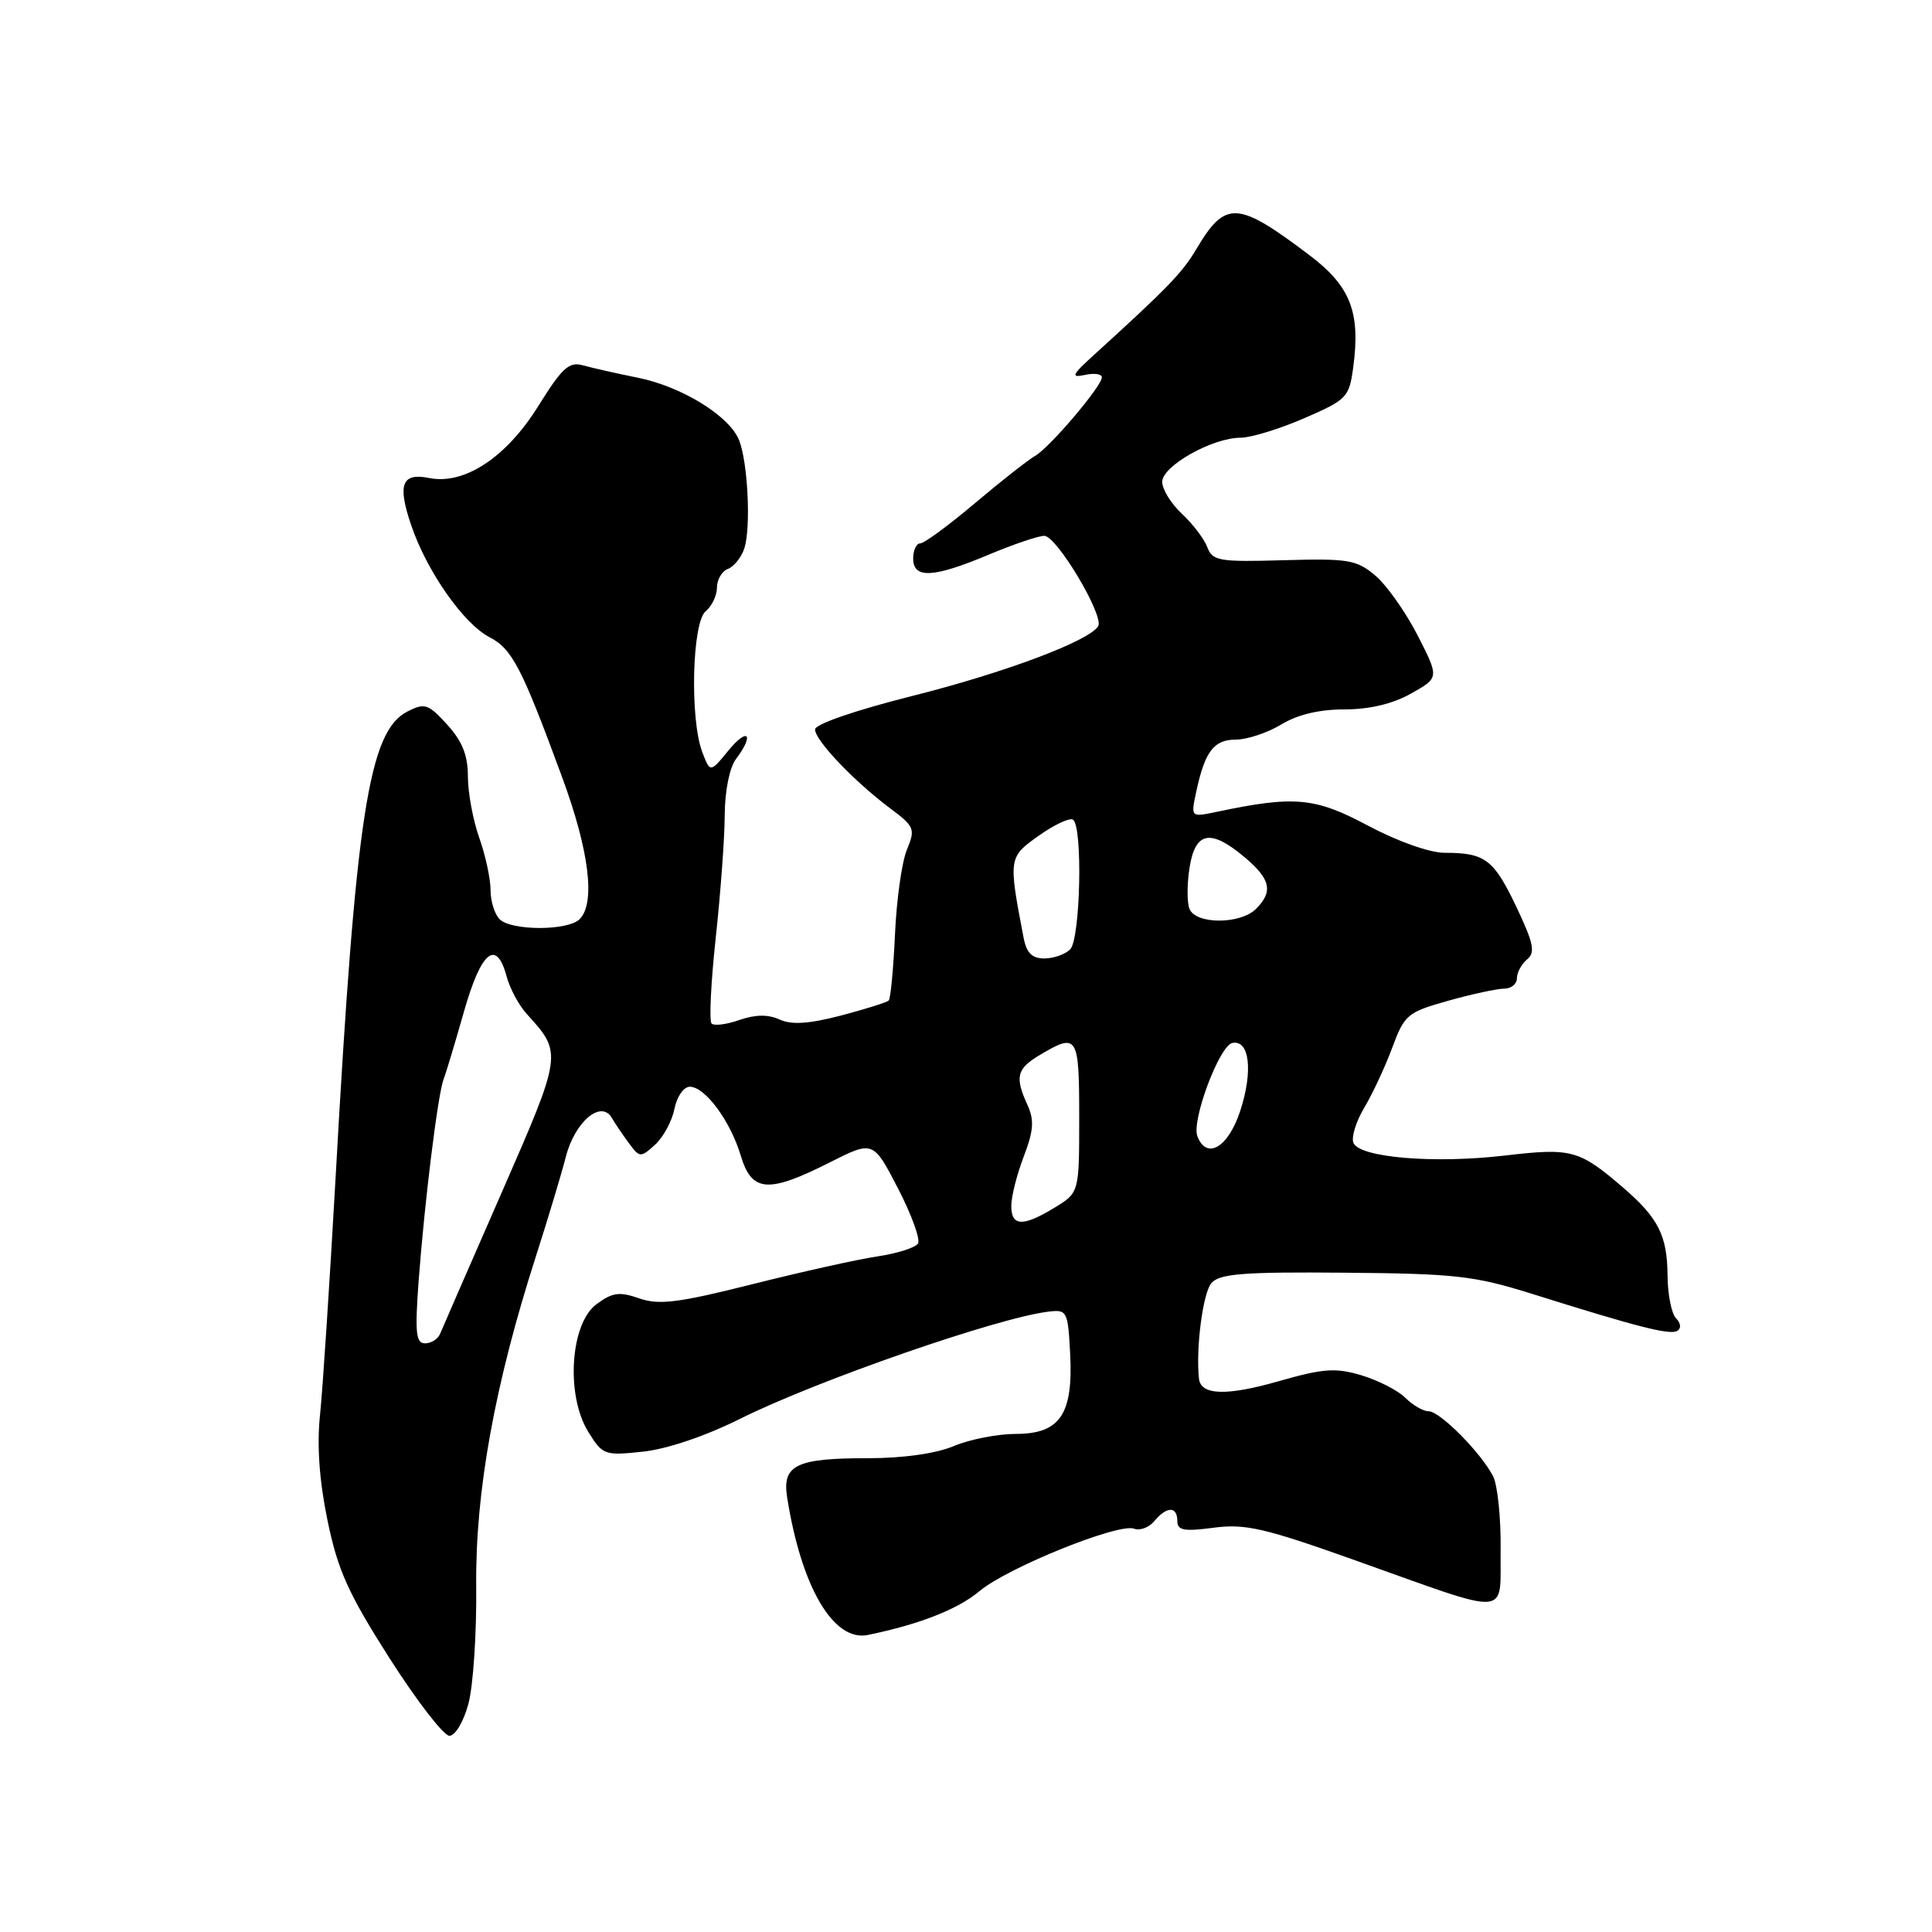 <?xml version="1.0" encoding="UTF-8" standalone="no"?>
<!DOCTYPE svg PUBLIC "-//W3C//DTD SVG 1.1//EN" "http://www.w3.org/Graphics/SVG/1.1/DTD/svg11.dtd" >
<svg xmlns="http://www.w3.org/2000/svg" xmlns:xlink="http://www.w3.org/1999/xlink" version="1.1" viewBox="0 0 256 256">
 <g >
 <path fill="currentColor"
d=" M 62.07 225.75 C 62.70 223.41 63.17 216.39 63.10 210.15 C 62.98 197.67 65.54 183.49 71.00 166.50 C 72.59 161.55 74.38 155.60 74.98 153.27 C 76.17 148.62 79.67 145.68 81.08 148.14 C 81.51 148.89 82.53 150.39 83.34 151.49 C 84.76 153.40 84.89 153.41 86.79 151.69 C 87.88 150.70 89.04 148.57 89.36 146.95 C 89.69 145.31 90.59 144.00 91.40 144.00 C 93.43 144.00 96.78 148.53 98.16 153.14 C 99.61 157.98 101.77 158.15 109.88 154.06 C 115.70 151.12 115.70 151.12 118.98 157.45 C 120.78 160.93 121.98 164.23 121.64 164.77 C 121.30 165.32 118.88 166.09 116.26 166.48 C 113.64 166.87 106.18 168.53 99.67 170.17 C 89.85 172.64 87.31 172.95 84.70 172.04 C 82.06 171.12 81.14 171.25 79.02 172.83 C 75.56 175.40 74.95 184.87 77.94 189.71 C 79.86 192.81 80.09 192.90 85.21 192.35 C 88.38 192.01 93.50 190.28 98.00 188.03 C 108.24 182.92 132.31 174.56 139.00 173.79 C 141.39 173.51 141.51 173.77 141.80 179.35 C 142.22 187.40 140.46 190.00 134.60 190.00 C 132.20 190.00 128.51 190.72 126.39 191.61 C 124.00 192.61 119.68 193.22 115.02 193.22 C 105.54 193.21 103.64 194.12 104.29 198.34 C 106.16 210.27 110.43 217.58 115.00 216.64 C 121.88 215.22 126.92 213.24 129.79 210.83 C 133.48 207.73 148.23 201.77 150.28 202.56 C 151.05 202.85 152.26 202.40 152.96 201.55 C 154.60 199.57 156.00 199.57 156.00 201.53 C 156.00 202.79 156.88 202.95 160.82 202.43 C 164.99 201.88 167.53 202.46 179.57 206.75 C 200.62 214.24 198.73 214.38 198.84 205.35 C 198.89 201.16 198.44 196.78 197.84 195.61 C 196.24 192.49 190.80 187.00 189.30 187.00 C 188.59 187.00 187.20 186.20 186.23 185.23 C 185.25 184.25 182.64 182.91 180.42 182.24 C 176.96 181.21 175.38 181.32 169.46 183.01 C 162.52 185.00 159.11 184.89 158.87 182.68 C 158.43 178.66 159.40 171.27 160.53 170.00 C 161.62 168.77 164.81 168.52 178.18 168.64 C 192.85 168.76 195.36 169.05 203.00 171.44 C 217.06 175.86 221.29 176.94 222.26 176.34 C 222.79 176.01 222.72 175.32 222.09 174.69 C 221.49 174.09 220.98 171.55 220.96 169.05 C 220.92 163.70 219.75 161.38 215.00 157.30 C 209.25 152.36 208.22 152.08 199.47 153.11 C 190.03 154.22 180.09 153.39 179.33 151.42 C 179.04 150.67 179.69 148.58 180.77 146.78 C 181.85 144.97 183.52 141.41 184.47 138.85 C 186.10 134.44 186.48 134.13 191.91 132.60 C 195.06 131.72 198.39 131.00 199.32 131.00 C 200.24 131.00 201.00 130.38 201.00 129.62 C 201.00 128.86 201.61 127.74 202.35 127.12 C 203.47 126.20 203.21 124.98 200.91 120.13 C 197.92 113.86 196.78 113.00 191.43 113.00 C 189.44 113.00 185.22 111.50 181.26 109.40 C 174.21 105.64 171.52 105.40 161.14 107.59 C 157.78 108.29 157.78 108.29 158.51 104.90 C 159.66 99.54 160.84 98.00 163.79 98.00 C 165.28 97.99 167.97 97.09 169.77 96.00 C 171.91 94.69 174.81 94.00 178.14 94.00 C 181.46 94.00 184.53 93.27 186.97 91.90 C 190.71 89.80 190.71 89.80 187.83 84.17 C 186.24 81.07 183.72 77.51 182.22 76.25 C 179.75 74.17 178.65 73.99 170.11 74.23 C 161.52 74.48 160.67 74.33 159.97 72.50 C 159.56 71.40 158.04 69.41 156.61 68.08 C 155.17 66.74 154.00 64.84 154.00 63.85 C 154.00 61.74 160.65 58.00 164.39 58.00 C 165.75 58.00 169.54 56.84 172.81 55.42 C 178.48 52.96 178.77 52.66 179.31 48.67 C 180.29 41.38 178.95 37.93 173.56 33.85 C 163.94 26.58 162.39 26.49 158.50 33.04 C 156.66 36.15 154.67 38.20 145.00 46.99 C 142.02 49.69 141.84 50.09 143.75 49.68 C 144.99 49.41 146.00 49.55 146.00 50.00 C 146.00 51.18 139.06 59.34 137.14 60.42 C 136.24 60.93 132.66 63.74 129.19 66.67 C 125.72 69.60 122.46 72.00 121.94 72.00 C 121.42 72.00 121.00 72.90 121.00 74.00 C 121.00 76.72 123.68 76.58 131.00 73.50 C 134.27 72.13 137.59 71.00 138.37 71.00 C 140.02 71.00 146.35 81.63 145.51 82.98 C 144.29 84.95 133.12 89.14 120.91 92.21 C 113.33 94.12 108.00 95.95 108.00 96.66 C 108.00 98.10 113.18 103.54 117.94 107.10 C 121.18 109.52 121.31 109.83 120.17 112.59 C 119.50 114.20 118.79 119.25 118.59 123.82 C 118.38 128.38 118.01 132.32 117.76 132.57 C 117.51 132.82 114.65 133.72 111.41 134.57 C 107.17 135.67 104.89 135.82 103.30 135.09 C 101.78 134.40 100.10 134.42 97.99 135.15 C 96.29 135.75 94.62 135.96 94.29 135.62 C 93.95 135.28 94.20 130.17 94.84 124.25 C 95.48 118.34 96.02 111.03 96.03 108.00 C 96.05 104.76 96.67 101.70 97.53 100.56 C 100.00 97.29 99.09 96.30 96.52 99.45 C 94.10 102.40 94.10 102.40 93.05 99.64 C 91.40 95.28 91.70 82.49 93.50 81.00 C 94.33 80.32 95.00 78.90 95.00 77.85 C 95.00 76.80 95.66 75.68 96.46 75.38 C 97.27 75.07 98.24 73.84 98.63 72.66 C 99.51 69.93 99.11 61.43 97.96 58.39 C 96.73 55.16 90.37 51.22 84.48 50.04 C 81.74 49.49 78.50 48.76 77.29 48.42 C 75.40 47.88 74.51 48.69 71.29 53.86 C 67.08 60.62 61.51 64.28 56.87 63.34 C 53.24 62.61 52.64 64.17 54.48 69.58 C 56.55 75.69 61.42 82.65 64.86 84.43 C 67.86 85.98 69.13 88.43 74.49 103.00 C 78.08 112.73 78.93 119.67 76.80 121.80 C 75.25 123.35 67.75 123.35 66.20 121.80 C 65.54 121.14 65.00 119.40 65.00 117.93 C 65.00 116.45 64.33 113.34 63.50 111.00 C 62.67 108.66 62.00 105.01 62.00 102.89 C 62.00 100.08 61.25 98.21 59.25 96.01 C 56.75 93.27 56.28 93.11 54.00 94.27 C 48.86 96.87 47.15 107.91 44.47 156.00 C 43.68 170.03 42.75 184.21 42.40 187.53 C 41.98 191.55 42.31 196.20 43.40 201.48 C 44.76 208.07 46.14 211.13 51.60 219.70 C 55.22 225.37 58.79 230.00 59.55 230.00 C 60.32 230.00 61.43 228.14 62.07 225.75 Z  M 55.47 169.75 C 56.25 159.29 58.02 144.96 58.78 143.00 C 59.10 142.18 60.32 138.12 61.49 134.00 C 63.76 126.02 65.78 124.36 67.13 129.38 C 67.55 130.97 68.76 133.22 69.82 134.38 C 74.54 139.57 74.54 139.59 66.41 158.17 C 62.24 167.70 58.59 176.06 58.31 176.75 C 58.02 177.44 57.13 178.00 56.32 178.00 C 55.11 178.00 54.97 176.60 55.47 169.75 Z  M 134.00 159.78 C 134.00 158.56 134.74 155.63 135.65 153.25 C 136.96 149.82 137.06 148.43 136.15 146.42 C 134.43 142.66 134.71 141.60 137.90 139.72 C 142.77 136.84 143.00 137.22 143.00 148.01 C 143.00 158.03 143.00 158.03 139.75 160.01 C 135.54 162.58 134.00 162.52 134.00 159.78 Z  M 158.66 150.56 C 157.86 148.47 161.58 138.55 163.29 138.20 C 165.57 137.73 166.06 141.93 164.34 147.19 C 162.75 152.05 159.89 153.75 158.66 150.56 Z  M 135.63 124.25 C 133.61 113.70 133.63 113.58 137.62 110.75 C 139.67 109.29 141.72 108.32 142.17 108.61 C 143.49 109.42 143.17 124.43 141.80 125.80 C 141.14 126.46 139.60 127.00 138.38 127.00 C 136.75 127.00 136.02 126.27 135.63 124.25 Z  M 157.61 120.42 C 157.27 119.55 157.28 117.08 157.63 114.92 C 158.39 110.17 160.42 109.80 164.92 113.59 C 168.37 116.49 168.73 118.13 166.43 120.43 C 164.35 122.51 158.41 122.50 157.61 120.42 Z "/>
</g>
</svg>